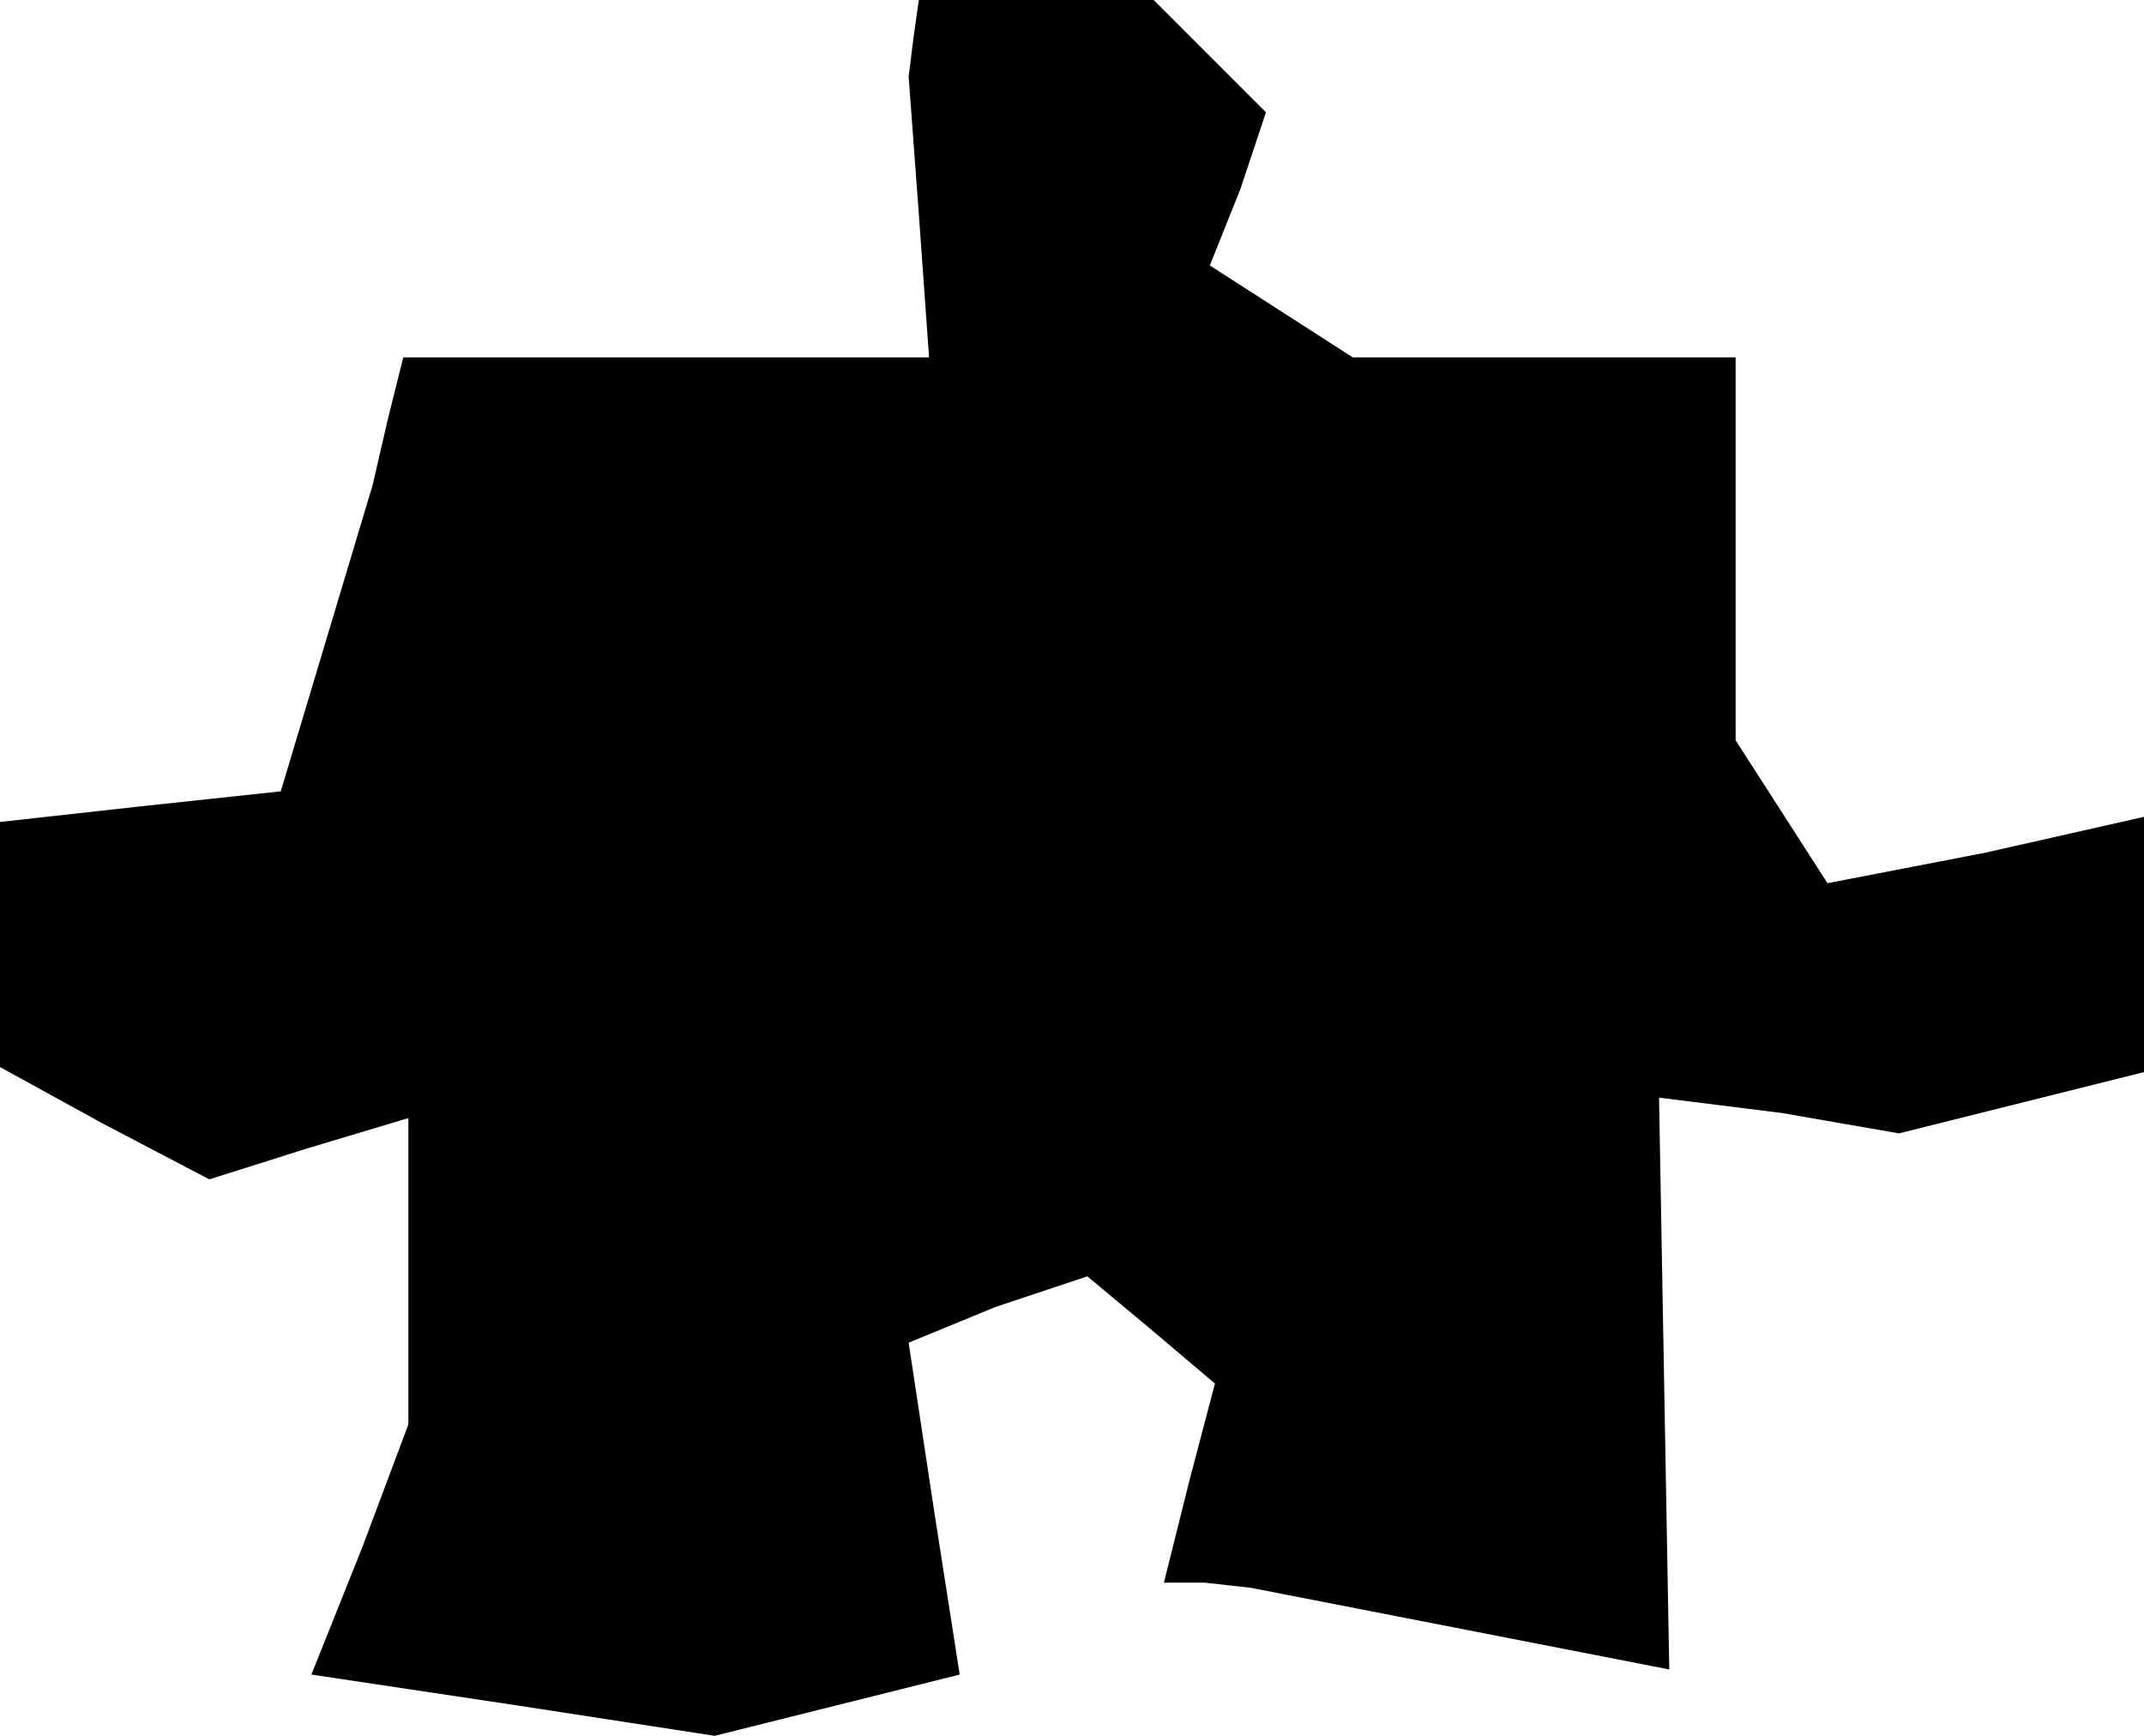 <?xml version="1.0" standalone="no"?>
<!DOCTYPE svg PUBLIC "-//W3C//DTD SVG 20010904//EN"
 "http://www.w3.org/TR/2001/REC-SVG-20010904/DTD/svg10.dtd">
<svg version="1.0" xmlns="http://www.w3.org/2000/svg"
 width="42pt" height="34pt" viewBox="0 0 42 34"
 preserveAspectRatio="xMidYMid meet">
<g transform="translate(0,34) scale(0.1,-0.1)"
fill="#000000" stroke="none">
<path d="M179 333 l-1 -8 2 -27 2 -28 -52 0 -51 0 -3 -12 -3 -13 -9 -30 -9
-30 -28 -3 -27 -3 0 -24 0 -24 20 -11 21 -11 19 6 20 6 0 -30 0 -30 -9 -24
-10 -25 40 -6 39 -6 24 6 24 6 -5 32 -5 33 17 7 18 6 12 -10 13 -11 -5 -19 -5
-20 8 0 9 -1 41 -8 41 -8 -1 56 -1 56 24 -3 23 -4 24 6 24 6 0 25 0 25 -31 -7
-31 -6 -9 14 -9 14 0 38 0 37 -37 0 -38 0 -14 9 -14 9 6 15 5 15 -11 11 -11
11 -23 0 -23 0 -1 -7z"/>
</g>
</svg>
